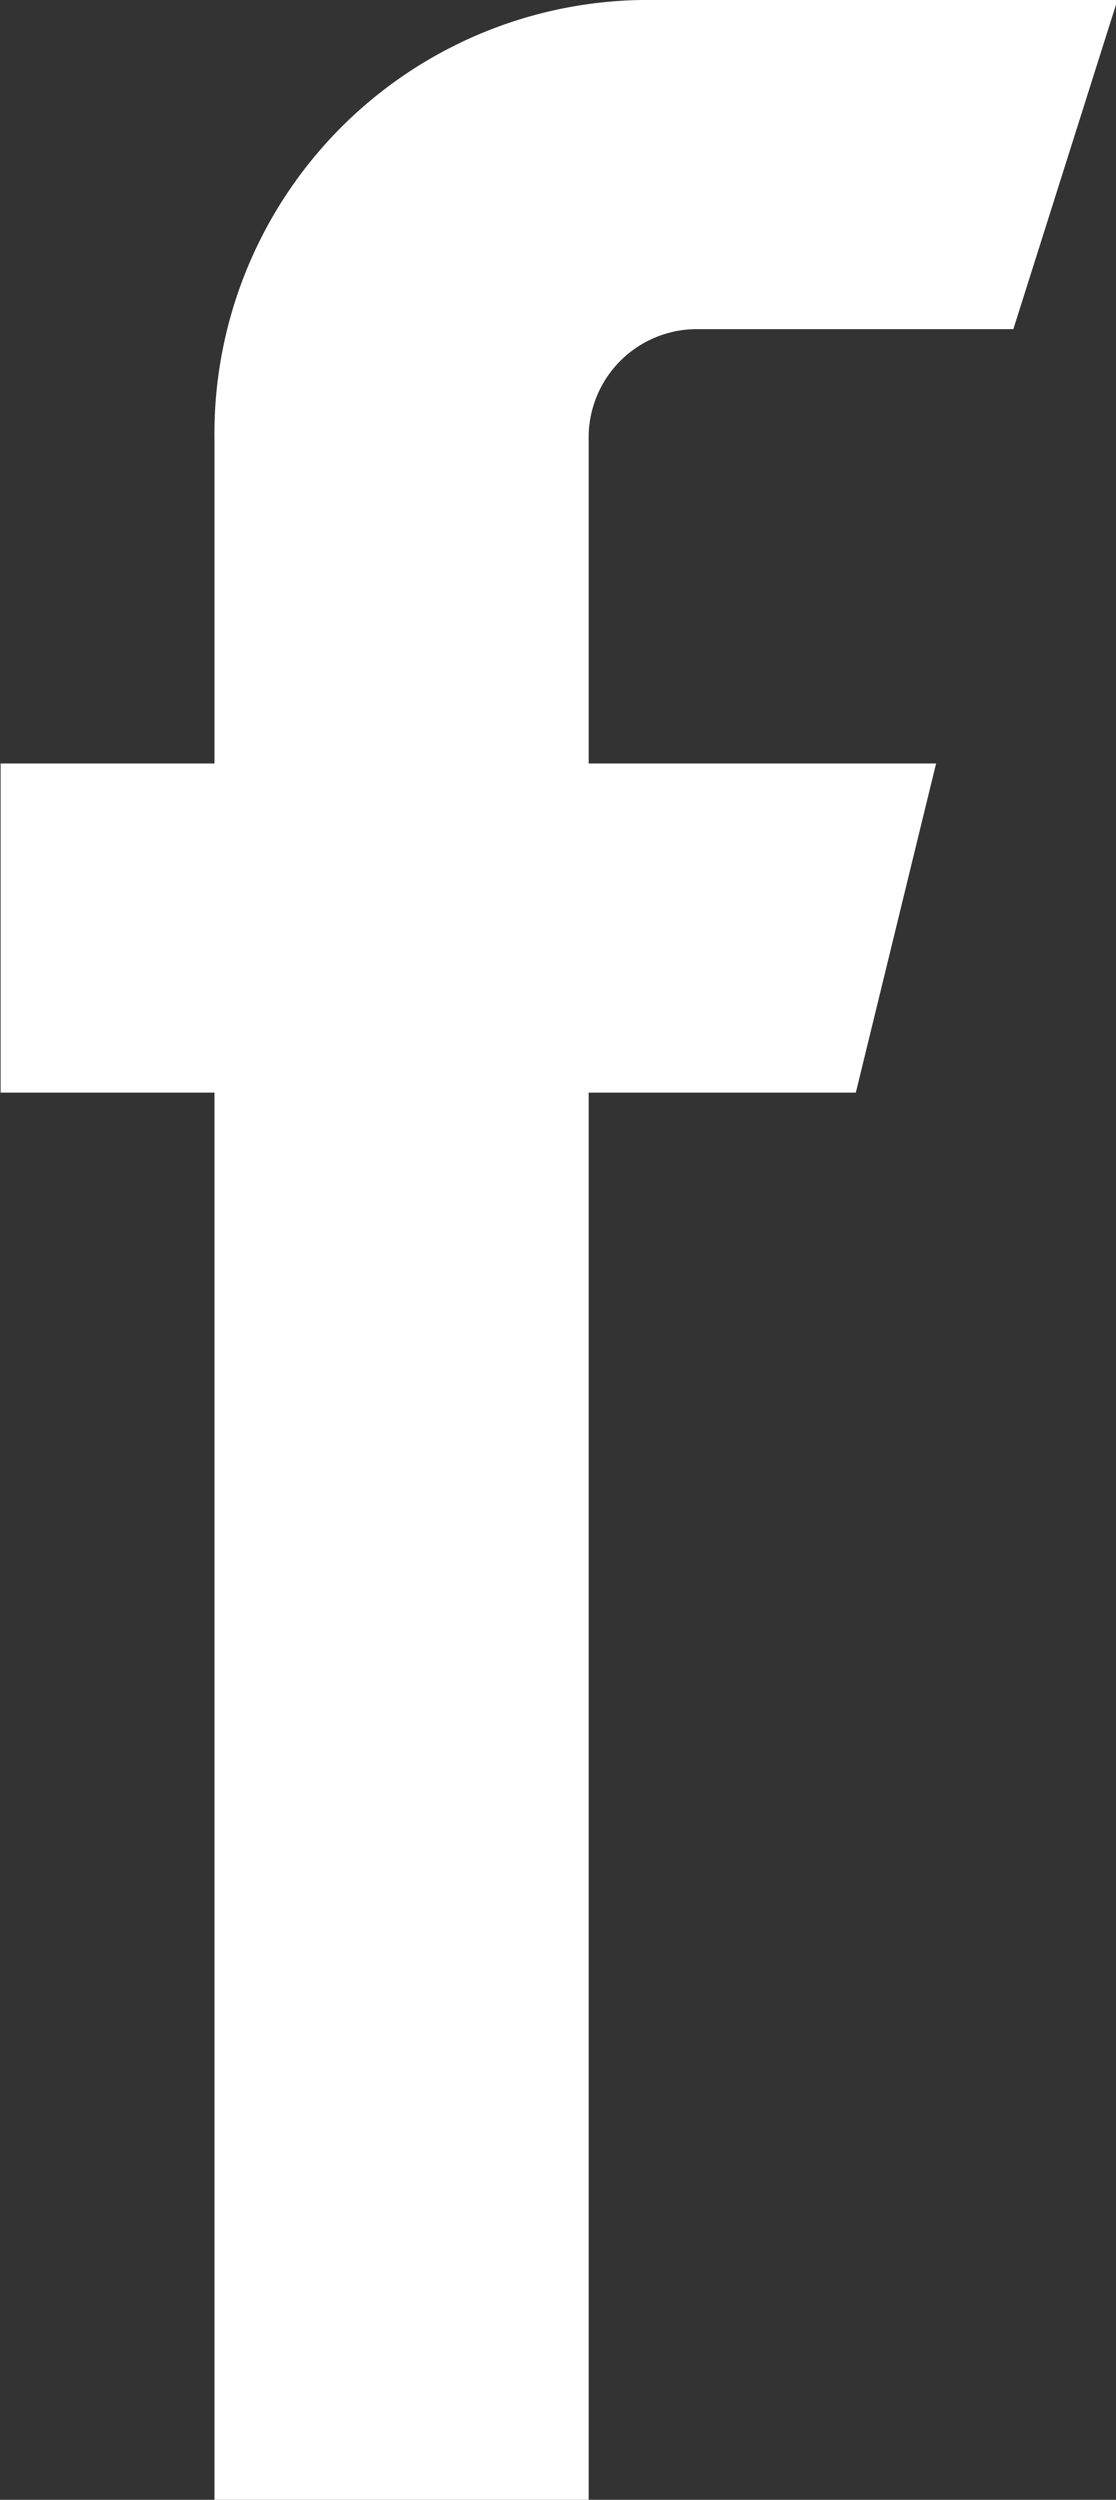 <svg xmlns="http://www.w3.org/2000/svg" width="10.719" height="24" viewBox="0 0 10.719 24">
  <rect x="0" y="0" width="10.719" height="24" fill="#333333" stroke="none"/>
<defs>
    <style>
      .cls-1 {
        fill: #fff;
        fill-rule: evenodd;
      }
    </style>
  </defs>
  <path id="socials" class="cls-1" d="M96.991,4799.33H93.654v-3.11a1.04,1.04,0,0,1,1.026-1.06h3.053l1-3.16H94.167a4.165,4.165,0,0,0-4.107,4.22v3.11H88.006v3.16H90.06V4816h3.594v-13.51H96.22Z" transform="translate(-88 -4792)"/>
</svg>
